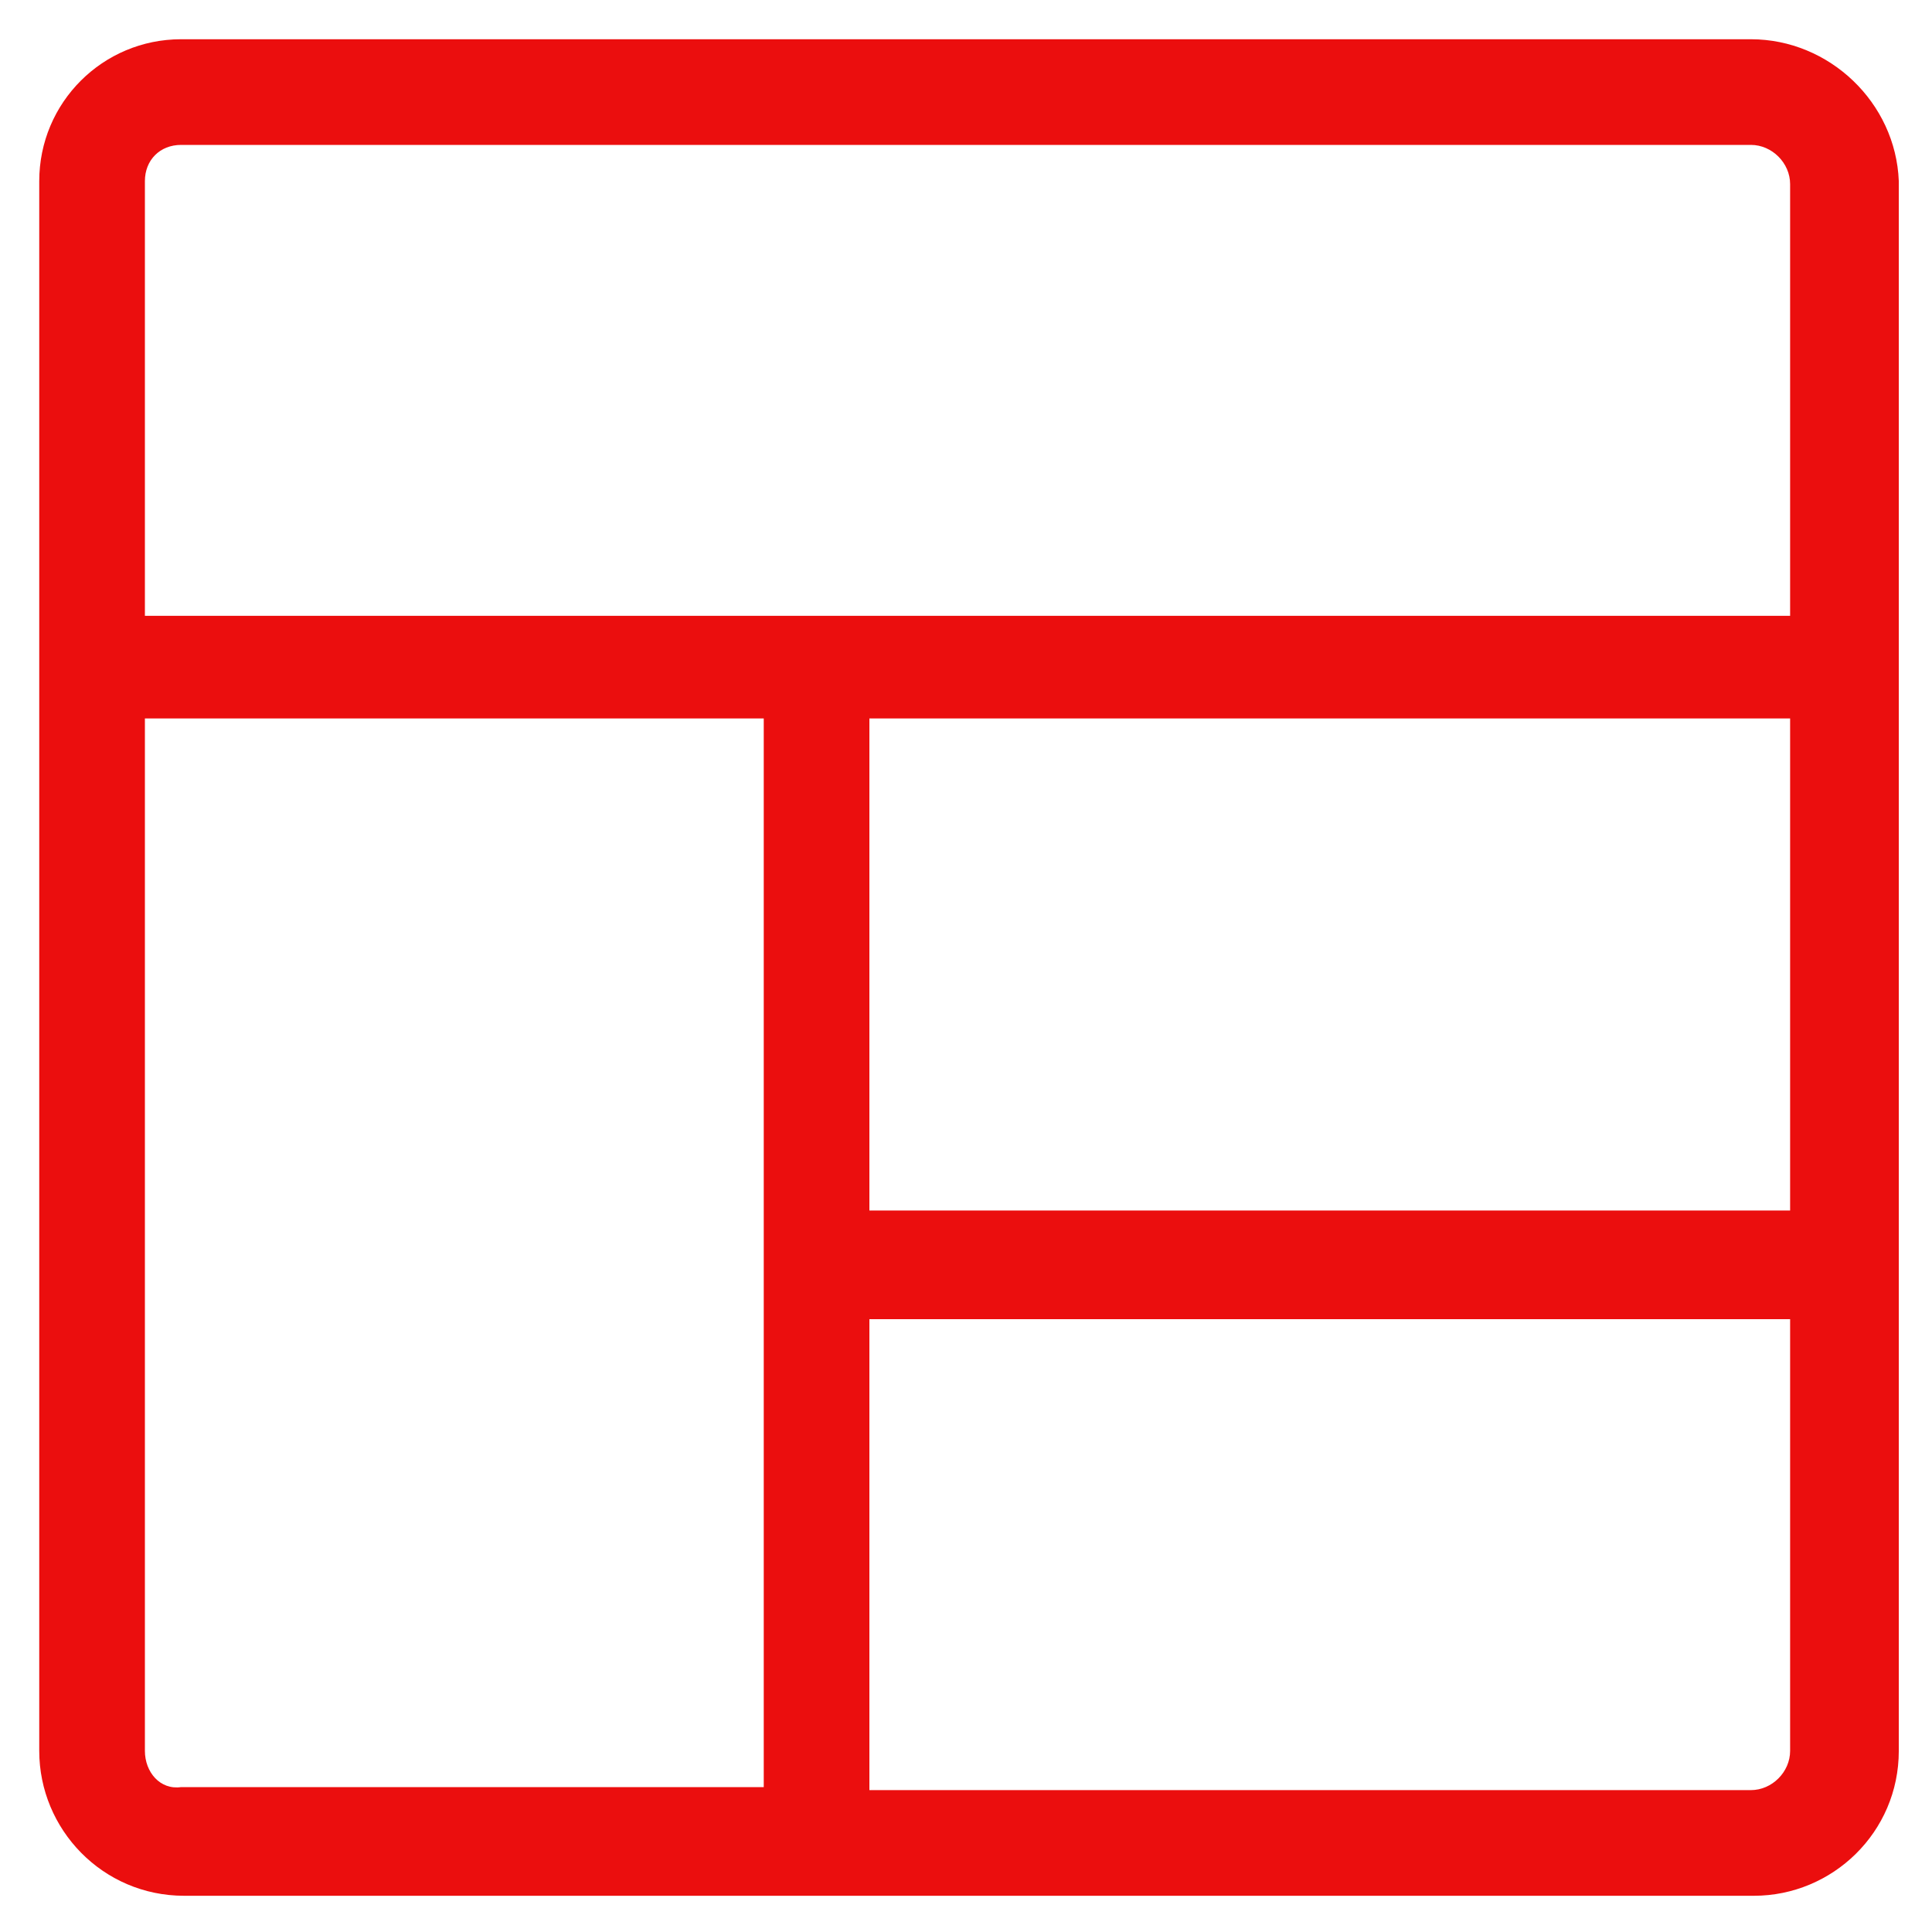 <?xml version="1.0" encoding="utf-8"?>
<!-- Generator: Adobe Illustrator 22.0.1, SVG Export Plug-In . SVG Version: 6.00 Build 0)  -->
<svg fill="#EB0E0E" width="52" height="52" version="1.1" id="lni_lni-layout" xmlns="http://www.w3.org/2000/svg" xmlns:xlink="http://www.w3.org/1999/xlink" x="0px"
	 y="0px" viewBox="0 0 64 64" style="enable-background:new 0 0 64 64;" xml:space="preserve">
<path d="M58,1.3H6C3.4,1.3,1.3,3.4,1.3,6v52c0,2.6,2.1,4.8,4.8,4.8h52c2.6,0,4.8-2.1,4.8-4.8V6C62.8,3.4,60.6,1.3,58,1.3z M6,4.8h52
	c0.7,0,1.3,0.6,1.3,1.3v14.3H4.8V6C4.8,5.3,5.3,4.8,6,4.8z M28.8,23.8h30.5v16.3H28.8V23.8z M4.8,58V23.8h20.5v35.4H6
	C5.3,59.3,4.8,58.7,4.8,58z M58,59.3H28.8V43.7h30.5V58C59.3,58.7,58.7,59.3,58,59.3z"/>
</svg>
